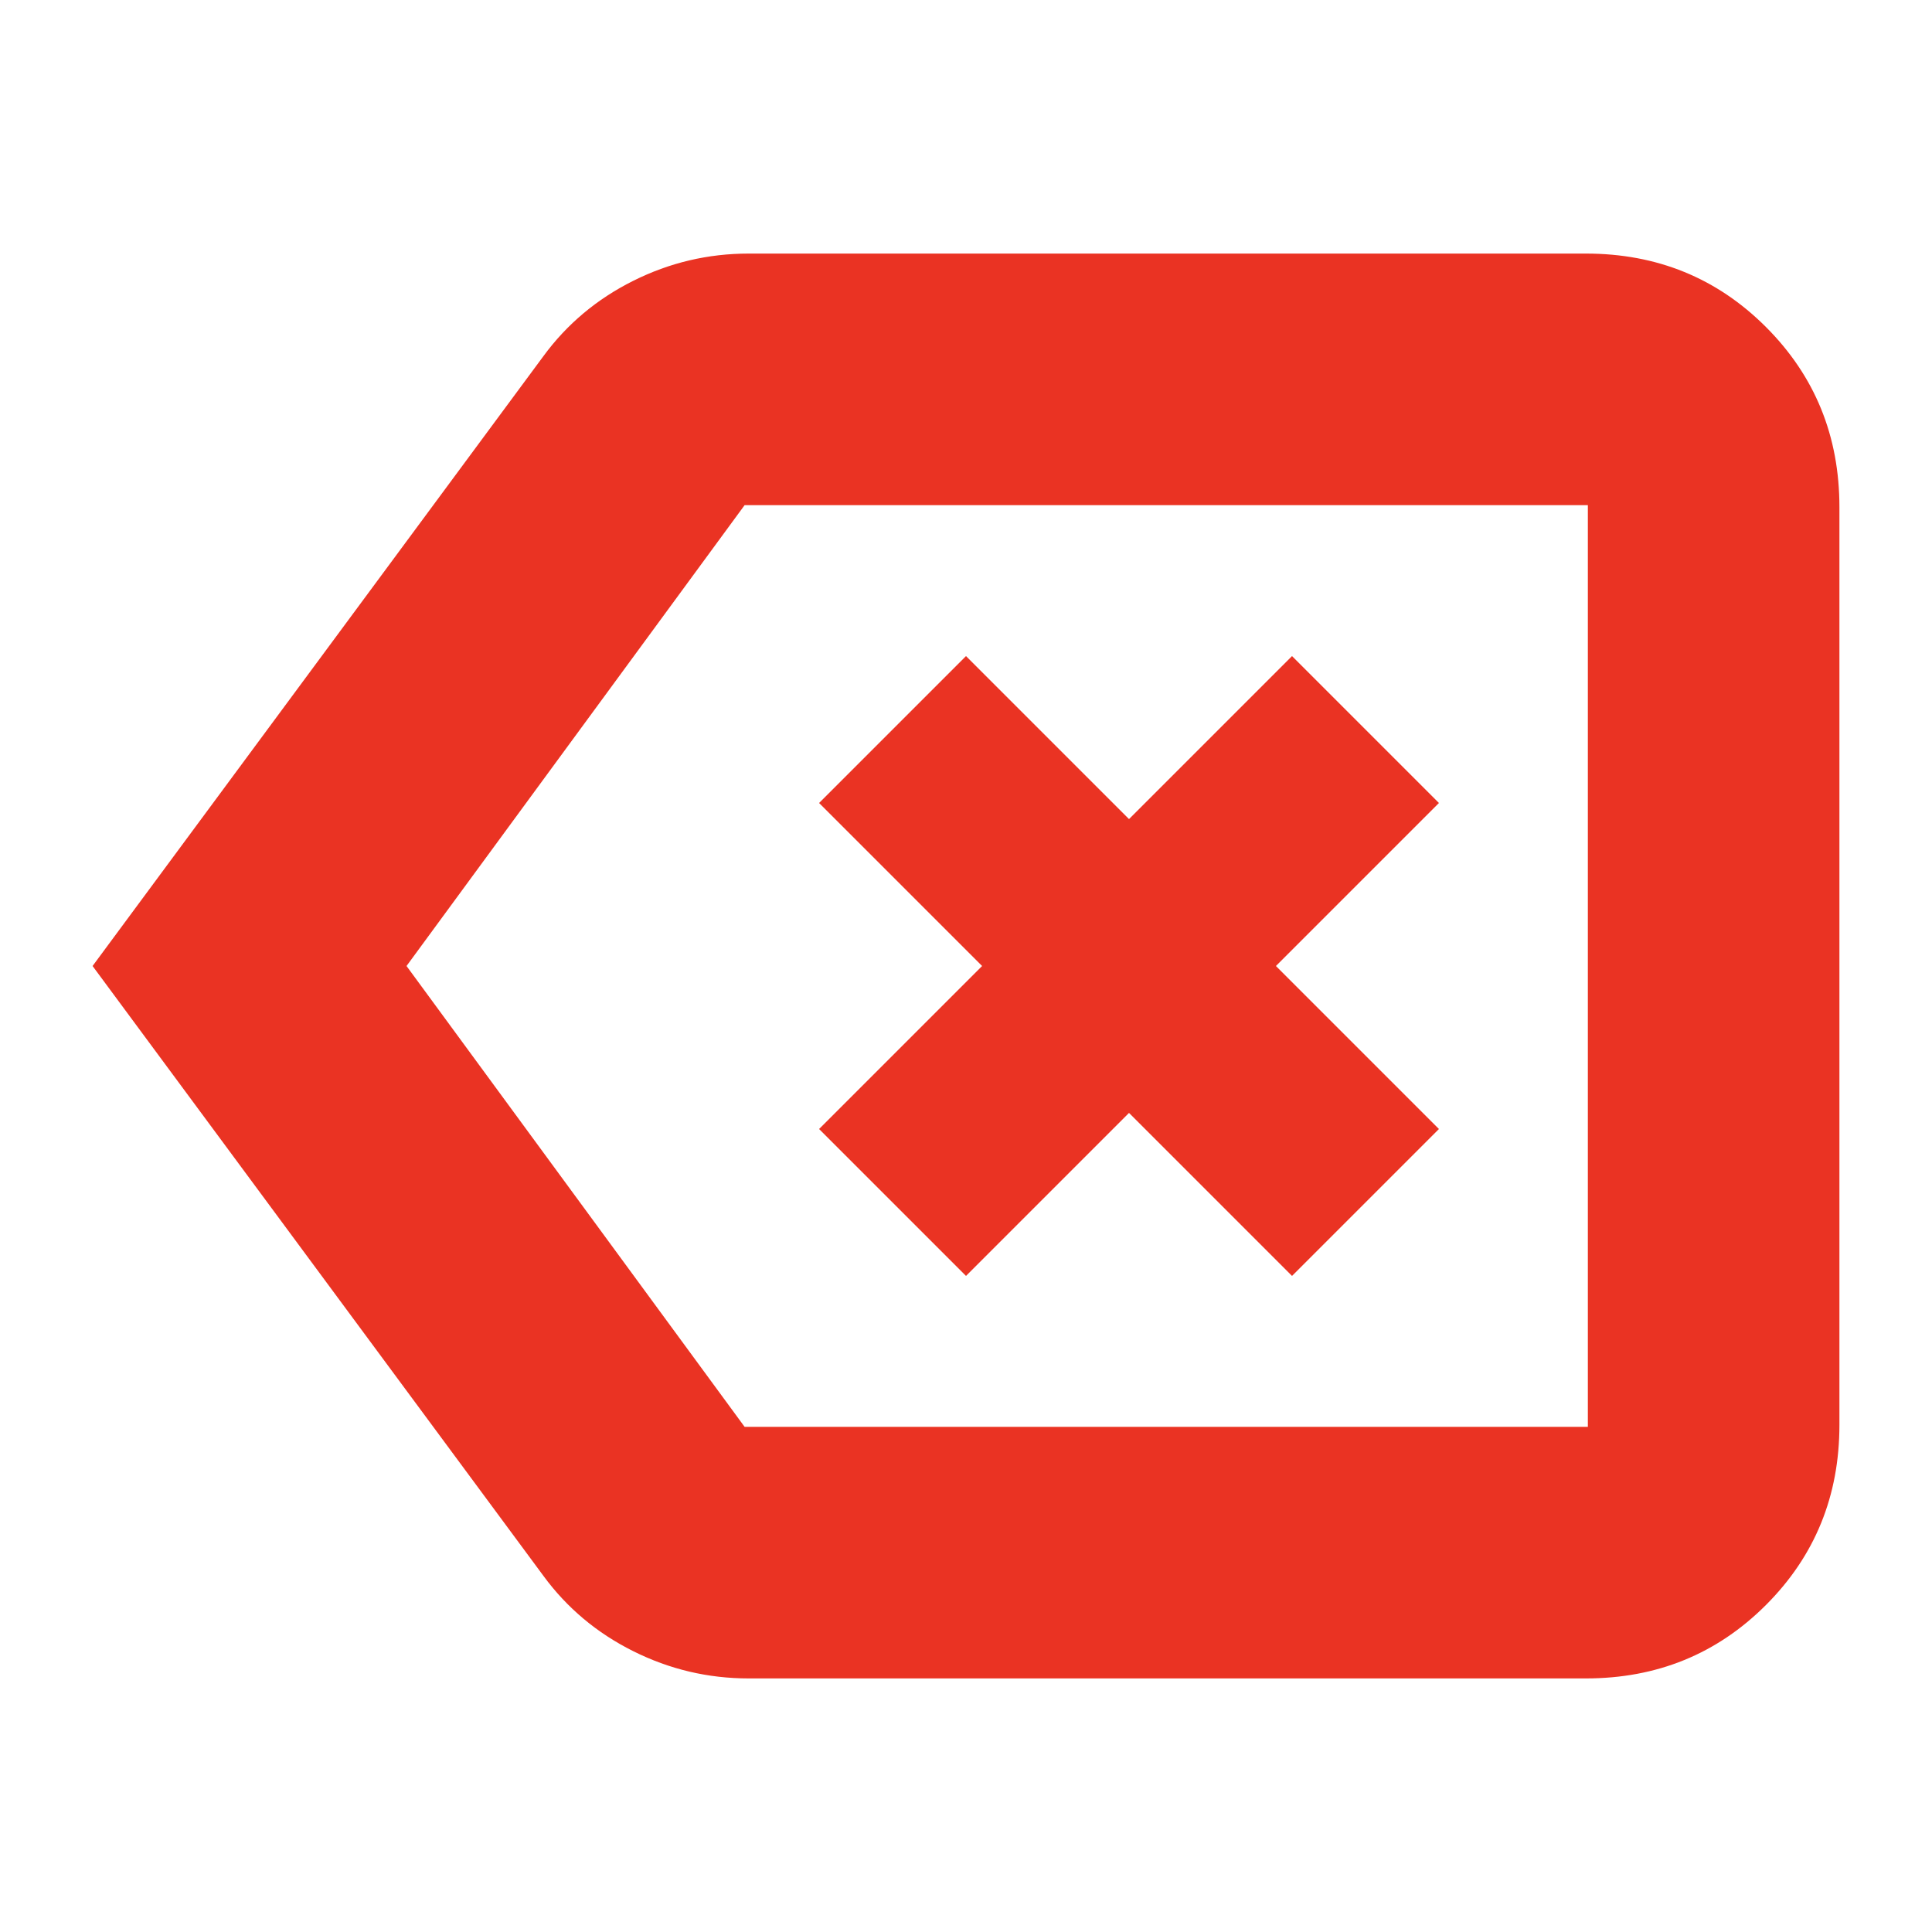 <svg xmlns="http://www.w3.org/2000/svg" height="24px" viewBox="0 -960 960 960" width="24px" fill="#EA3323"><path d="m480-326 81-81 81 81 73-73-81-81 81-81-73-73-81 81-81-81-73 73 81 81-81 81 73 73ZM372-126q-30.28 0-57.37-13.55Q287.53-153.09 270-177L46-480l224-303q17.53-23.91 44.63-37.45Q341.72-834 372-834h416q53 0 89.5 36.5T914-708v456q0 53-36.5 89.5T788-126H372ZM202-480l168 229h419v-458H370L202-480Zm378 0Z"/></svg>